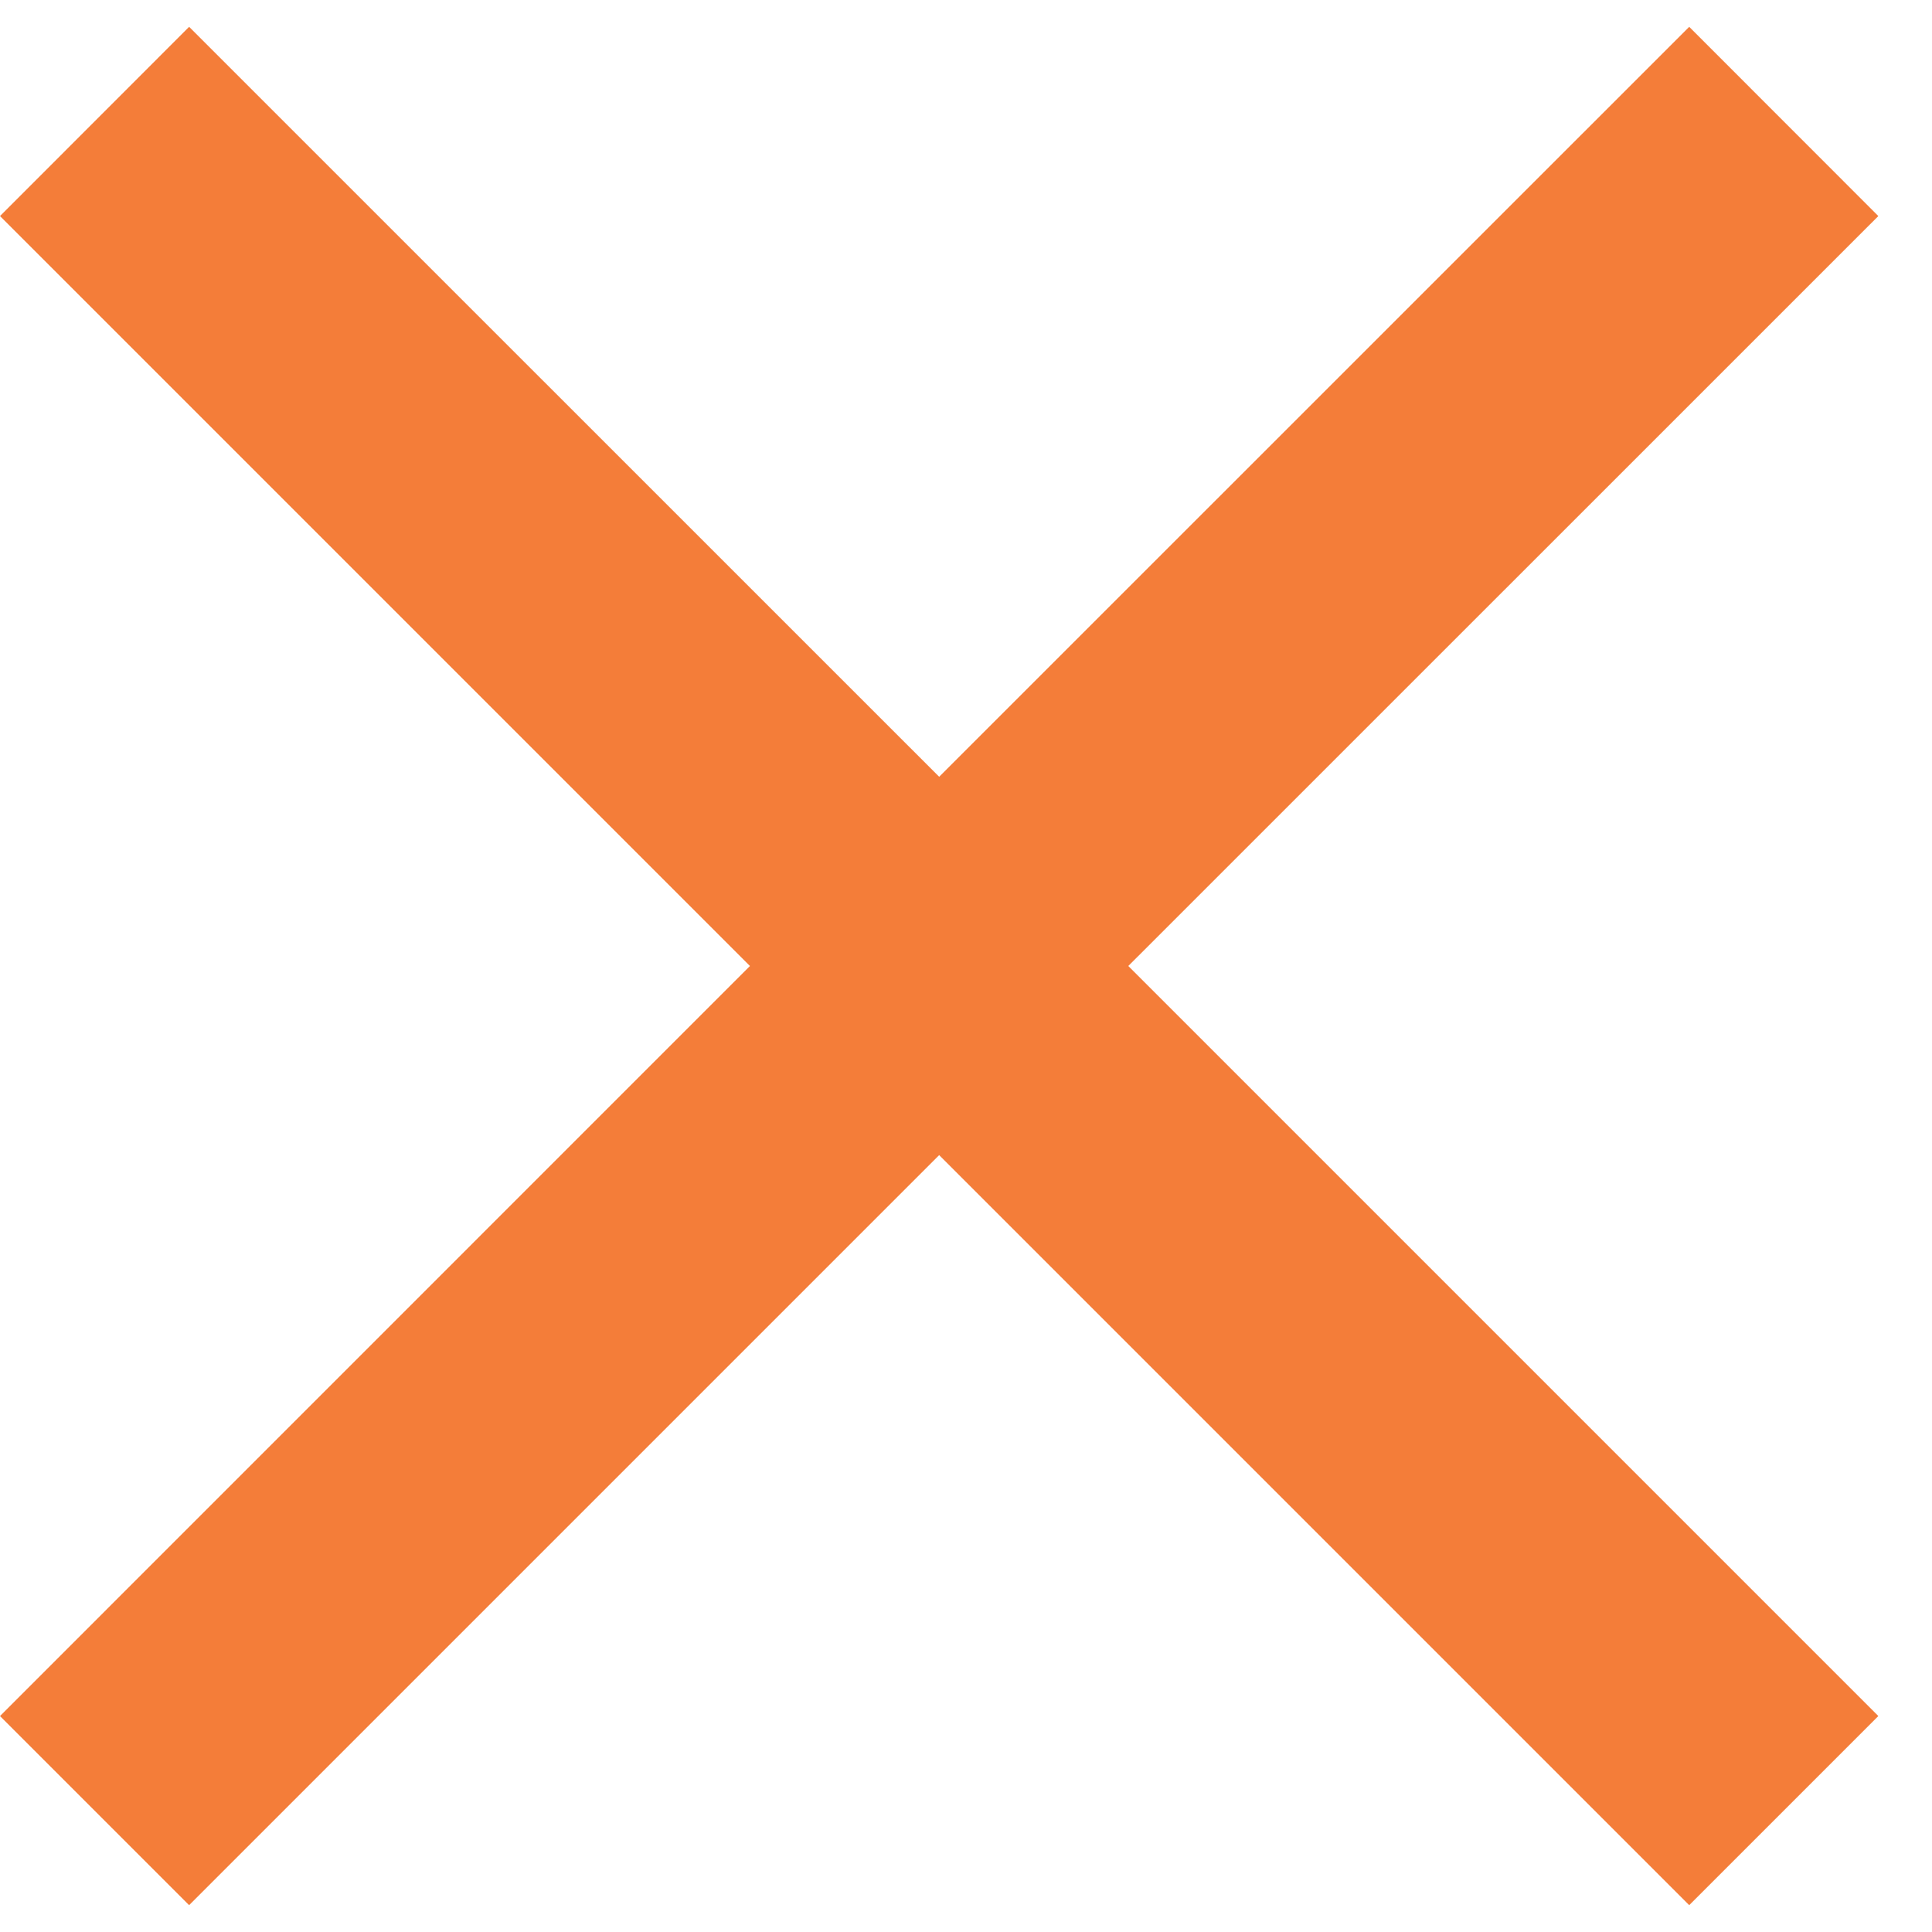 <svg width="18" height="18" viewBox="0 0 18 18" fill="none" xmlns="http://www.w3.org/2000/svg">
<path d="M17.5 2.013L15.738 0.25L8.75 7.237L1.762 0.25L0 2.013L6.987 9L0 15.988L1.762 17.75L8.75 10.762L15.738 17.75L17.5 15.988L10.512 9L17.5 2.013Z" fill="#F47D39"/>
</svg>
